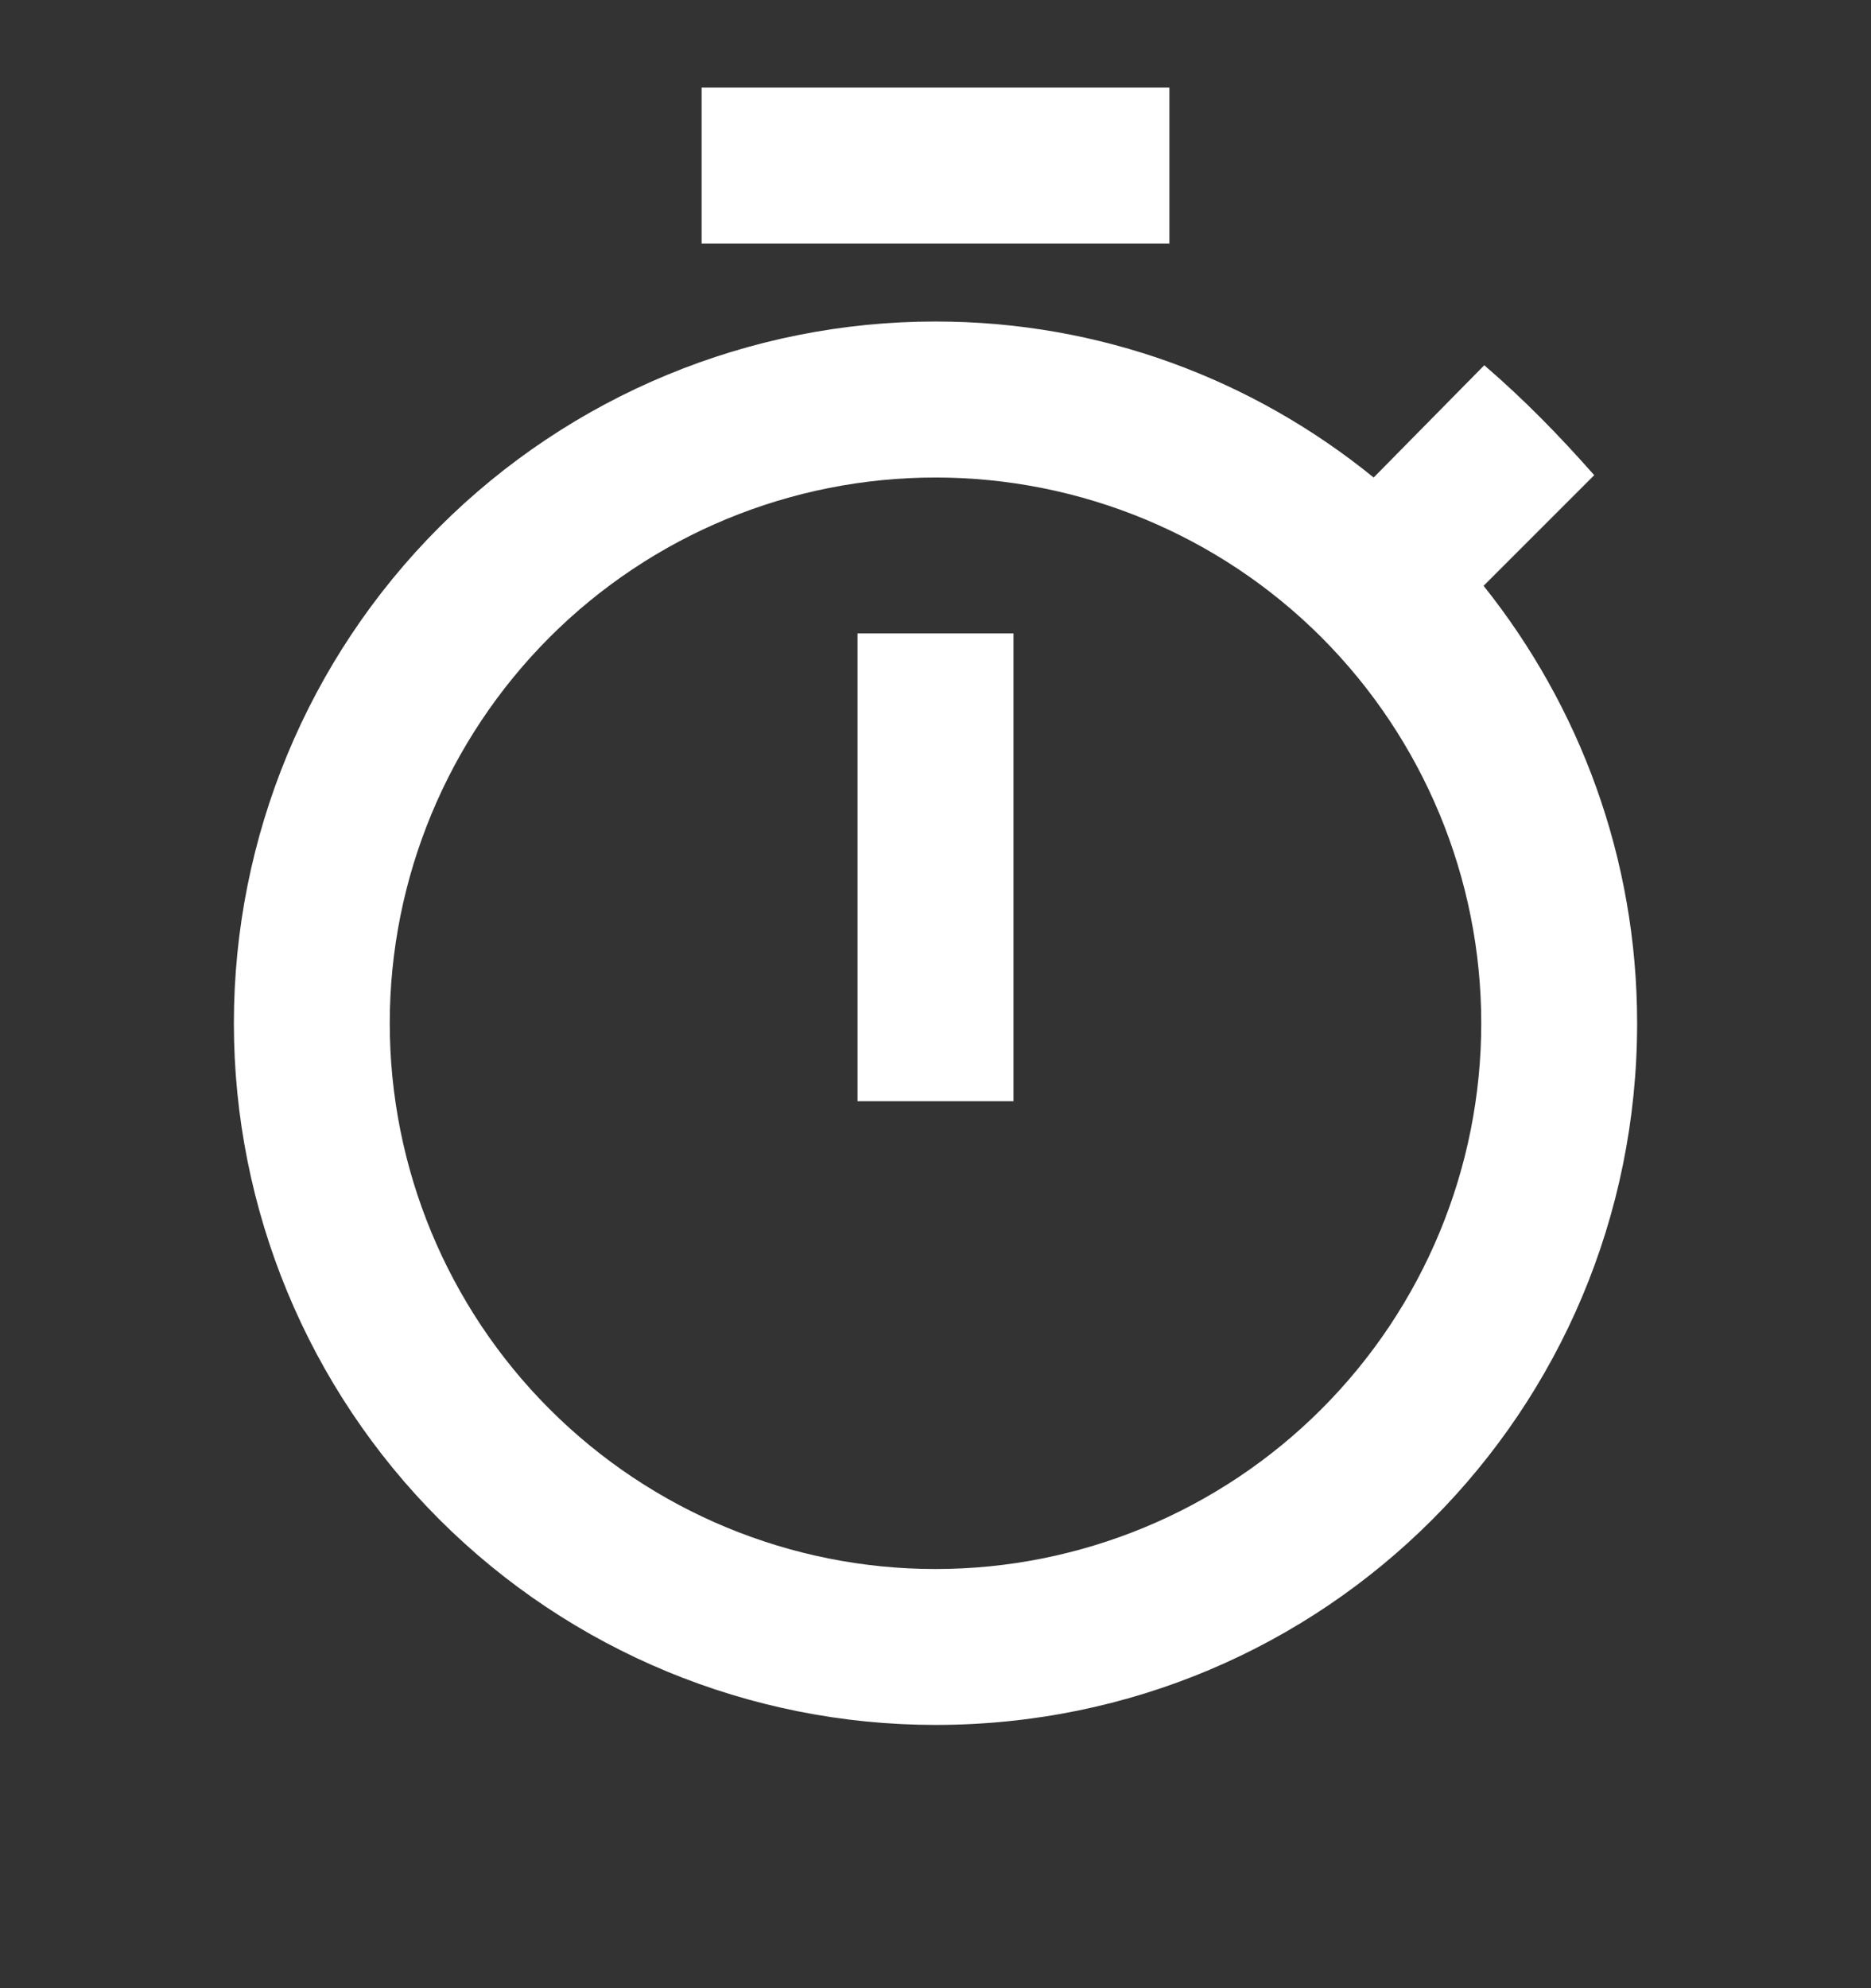<svg width="16" height="17" viewBox="0 0 16 17" fill="none" xmlns="http://www.w3.org/2000/svg">
<rect x="0" y="0" width="16" height="17" fill="#333333" stroke="none"/>
<g id="timer-outline" clip-path="url(#clip0_2789_25661)">
<path id="Vector" d="M8 13.416C6.762 13.416 5.575 12.924 4.7 12.049C3.825 11.174 3.333 9.987 3.333 8.749C3.333 7.512 3.825 6.325 4.7 5.449C5.575 4.574 6.762 4.083 8 4.083C9.238 4.083 10.425 4.574 11.3 5.449C12.175 6.325 12.667 7.512 12.667 8.749C12.667 9.987 12.175 11.174 11.3 12.049C10.425 12.924 9.238 13.416 8 13.416ZM12.687 5.009L13.633 4.063C13.333 3.723 13.033 3.416 12.693 3.123L11.747 4.083C10.713 3.243 9.413 2.749 8 2.749C6.409 2.749 4.883 3.381 3.757 4.507C2.632 5.632 2 7.158 2 8.749C2 10.341 2.632 11.867 3.757 12.992C4.883 14.117 6.409 14.749 8 14.749C11.333 14.749 14 12.063 14 8.749C14 7.336 13.507 6.036 12.687 5.009ZM7.333 9.416H8.667V5.416H7.333V9.416ZM10 0.749H6V2.083H10V0.749Z" fill="white"/>
</g>
<defs>
<clipPath id="clip0_2789_25661">
<rect width="16" height="16" fill="white" transform="translate(0 0.083)"/>
</clipPath>
</defs>
</svg>
